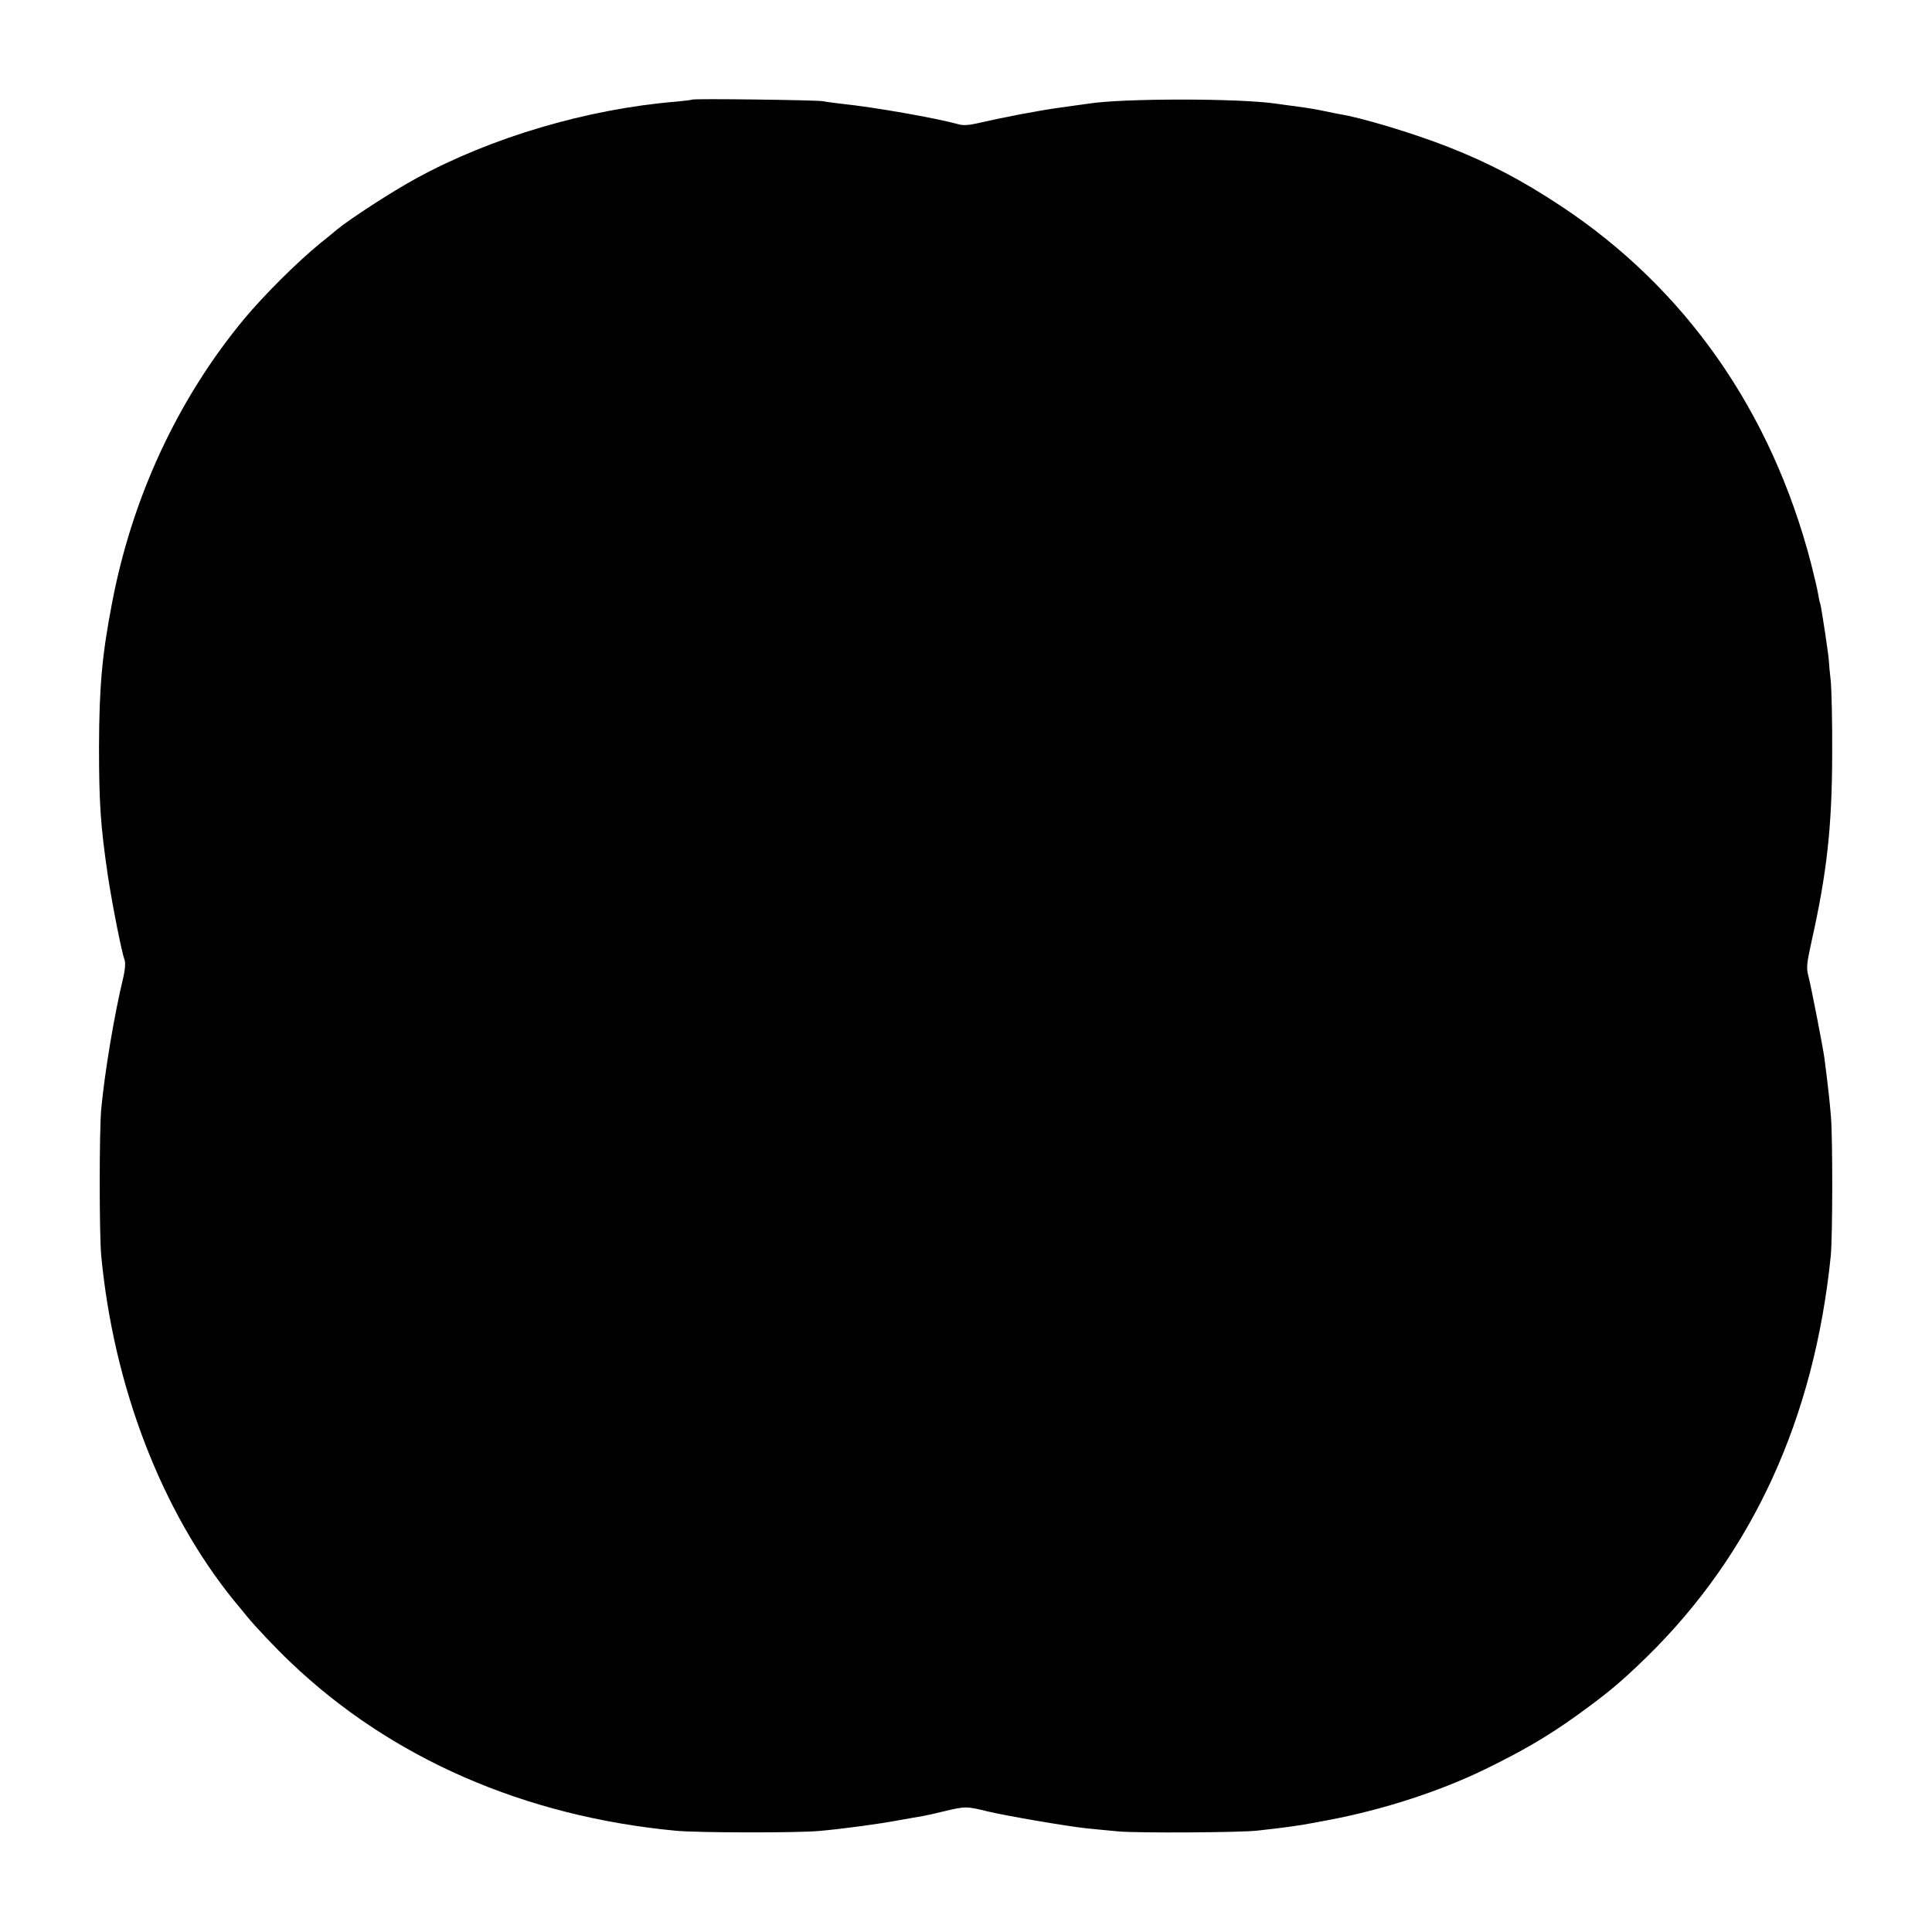 <?xml version="1.0" standalone="no"?>
<!DOCTYPE svg PUBLIC "-//W3C//DTD SVG 20010904//EN"
 "http://www.w3.org/TR/2001/REC-SVG-20010904/DTD/svg10.dtd">
<svg version="1.0" xmlns="http://www.w3.org/2000/svg"
 width="960pt" height="960pt" viewBox="0 0 960 960"
 preserveAspectRatio="xMidYMid meet">
<g transform="translate(0,960) scale(0.1,-0.1)"
fill="#000000" stroke="none">
<path d="M3439 9105 c-2 -2 -38 -6 -79 -10 -439 -36 -919 -177 -1293 -382
-113 -61 -329 -201 -393 -254 -22 -19 -59 -49 -82 -67 -116 -95 -277 -255
-379 -377 -329 -397 -556 -885 -656 -1410 -50 -259 -64 -418 -65 -715 0 -284
8 -394 43 -635 22 -147 70 -389 85 -429 4 -12 1 -48 -7 -81 -45 -186 -92 -467
-110 -655 -10 -110 -10 -620 0 -730 62 -652 301 -1272 661 -1715 23 -27 50
-61 61 -74 44 -54 144 -160 220 -232 499 -476 1161 -765 1915 -836 106 -10
596 -11 710 -1 113 10 295 34 400 54 47 8 99 18 115 20 17 3 67 14 111 25 101
24 107 24 212 -2 98 -23 396 -74 492 -84 36 -4 106 -10 155 -15 94 -9 616 -6
695 4 25 3 68 8 95 11 106 13 134 18 260 42 269 51 549 142 775 252 188 92
307 161 455 267 150 108 221 167 349 292 525 515 831 1184 913 1992 9 98 10
568 1 690 -7 84 -16 165 -33 295 -9 62 -64 344 -78 400 -12 46 -11 60 14 175
77 343 102 571 103 930 1 157 -3 321 -7 365 -5 44 -9 87 -9 95 0 26 -38 274
-43 289 -3 8 -8 30 -11 50 -3 20 -19 88 -35 151 -197 757 -625 1368 -1244
1777 -192 127 -356 213 -559 293 -177 69 -432 146 -541 163 -16 3 -50 10 -75
15 -25 6 -83 16 -130 22 -47 6 -96 13 -110 15 -183 27 -763 27 -931 0 -13 -2
-78 -11 -144 -20 -114 -16 -280 -48 -410 -78 -38 -9 -71 -11 -90 -5 -117 32
-423 86 -590 103 -33 4 -71 9 -85 12 -30 6 -645 14 -651 8z"/>
</g>
</svg>
